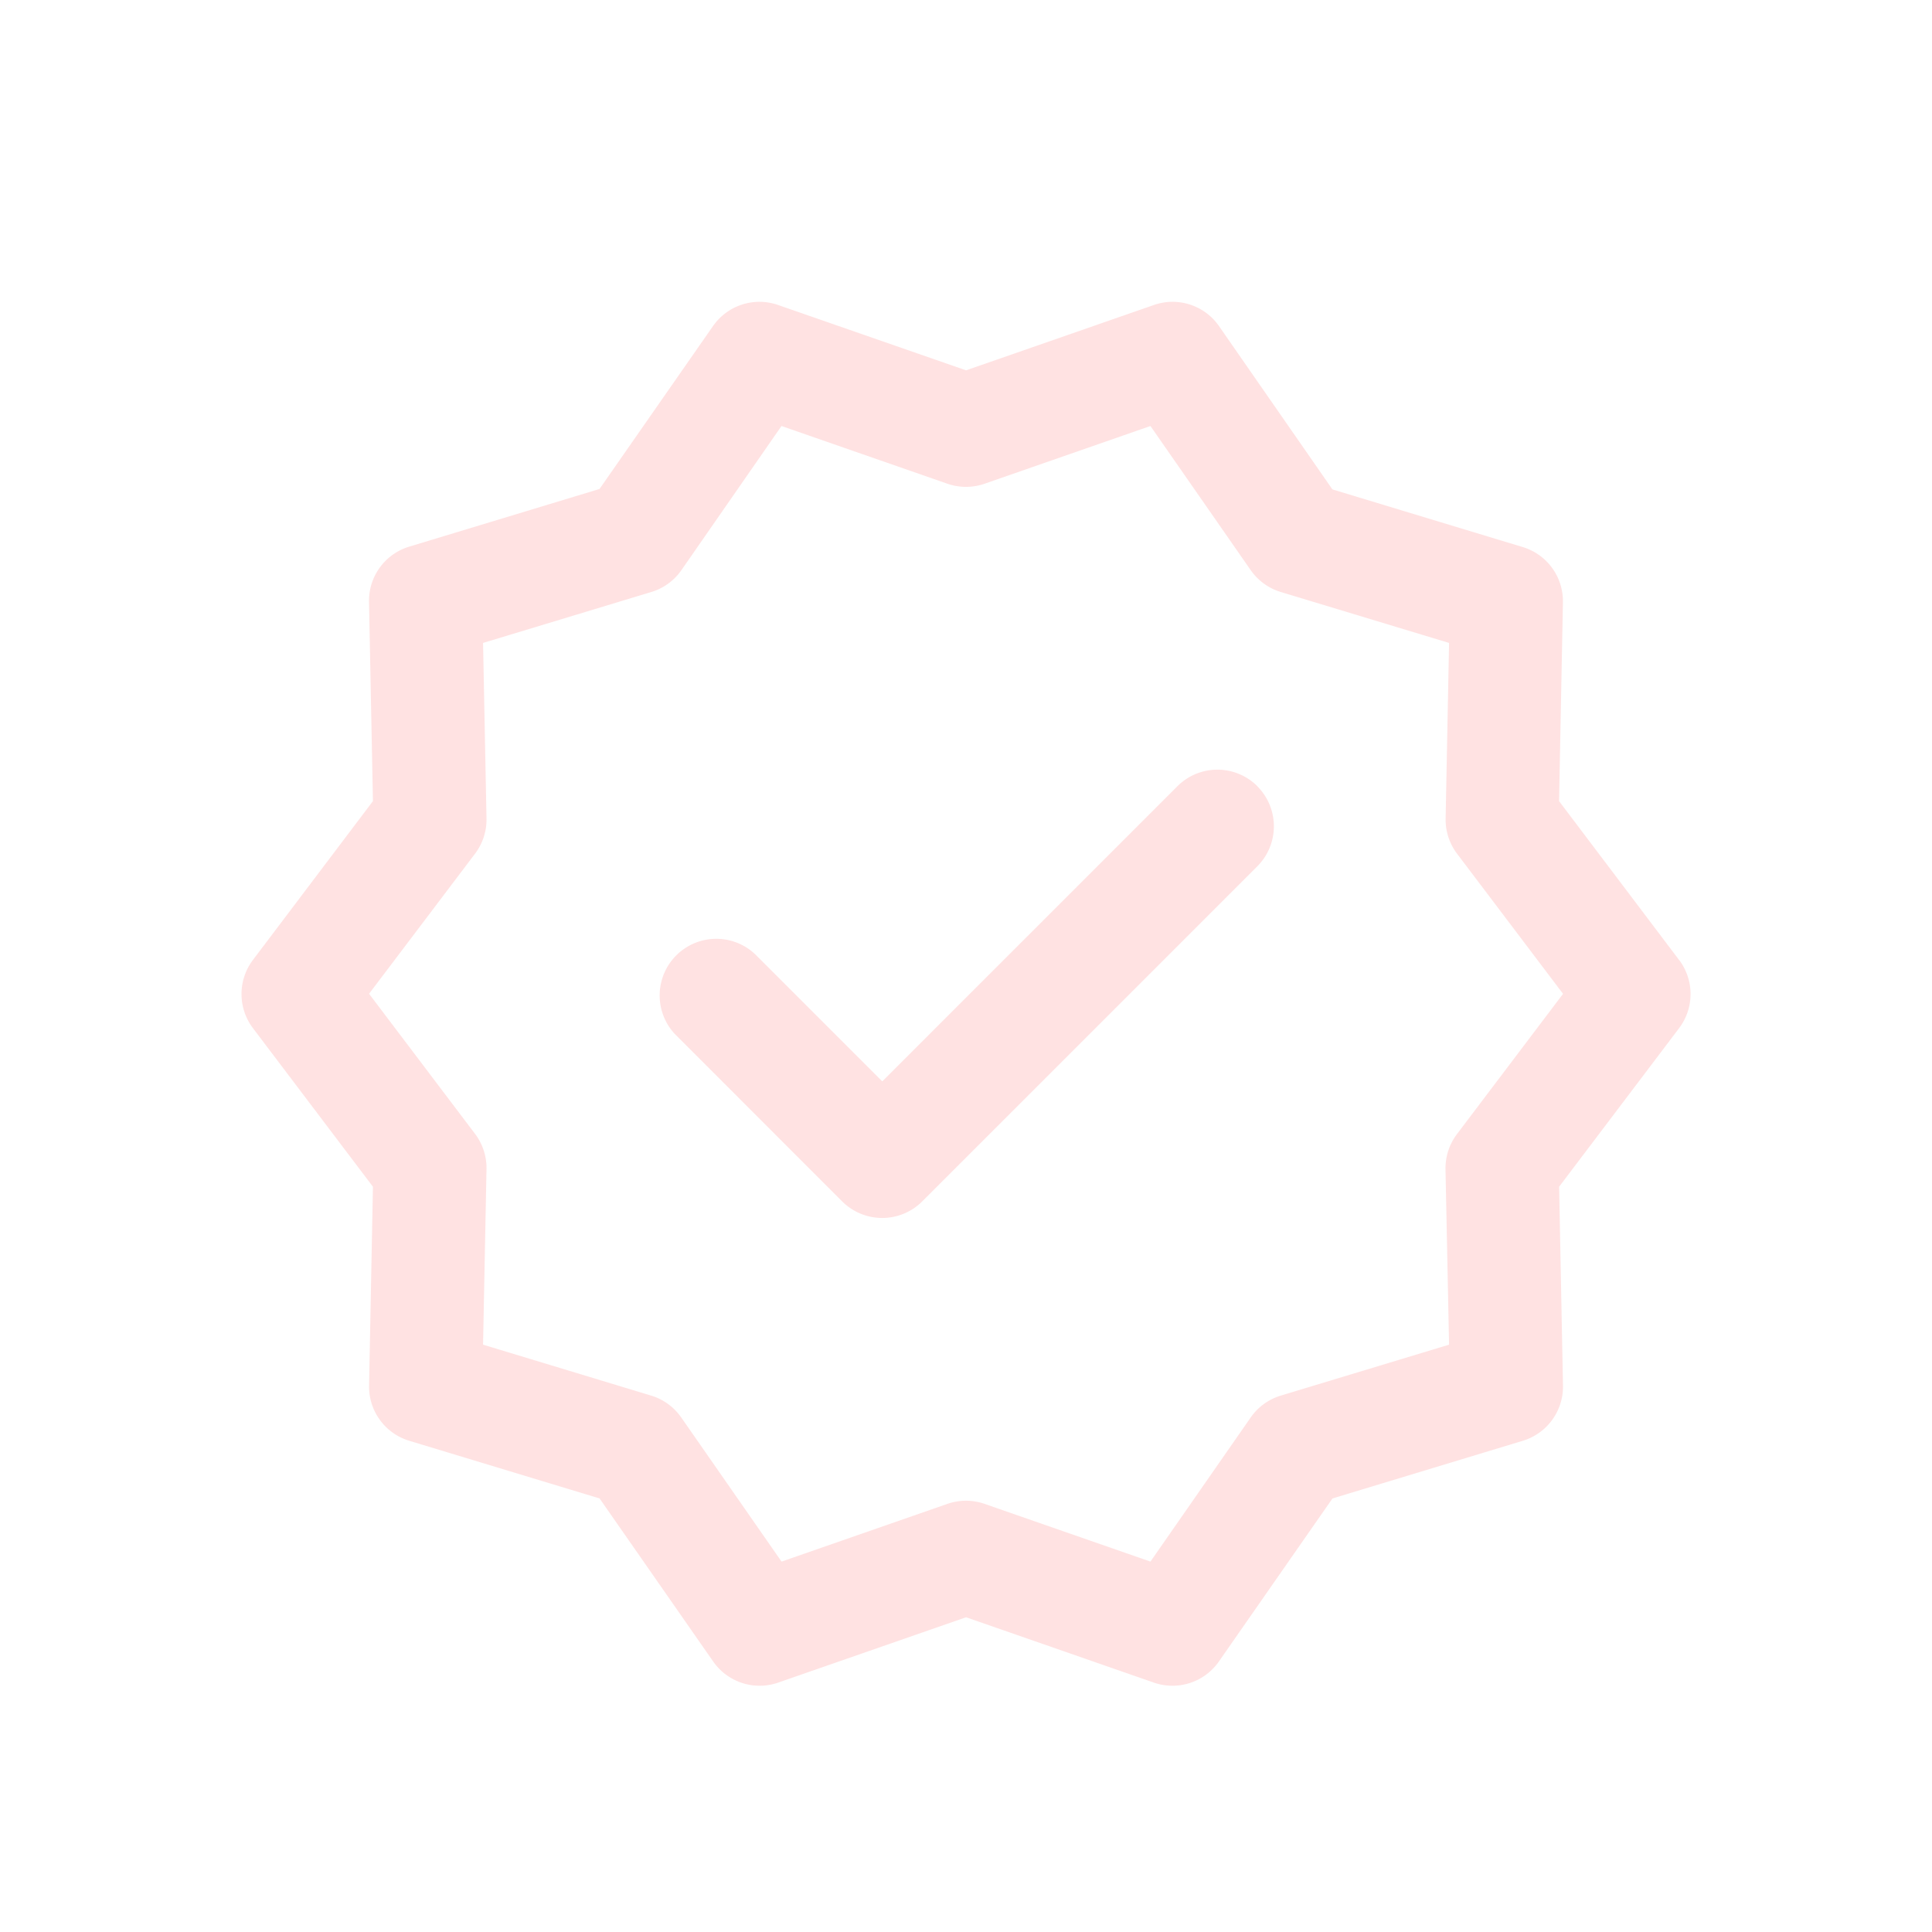 <svg xmlns="http://www.w3.org/2000/svg" width="32" height="32" viewBox="0 0 32 32">
  <g id="Group_6935" data-name="Group 6935" transform="translate(-130 -218)">
    <g id="Group_4993" data-name="Group 4993" transform="translate(130 218)">
      <circle id="Ellipse_365" data-name="Ellipse 365" cx="16" cy="16" r="16" fill="none"/>
    </g>
    <g id="Group_6893" data-name="Group 6893" transform="translate(4 11)">
      <g id="Group_4993-2" data-name="Group 4993" transform="translate(130 212.281)">
        <circle id="Ellipse_365-2" data-name="Ellipse 365" cx="0.75" cy="0.75" r="0.75" fill="none"/>
      </g>
      <path id="success" d="M23.809,11.4,21.822,8.77l.064-3.293a.937.937,0,0,0-.666-.915l-3.152-.955L16.188.9A.937.937,0,0,0,15.11.553L12,1.635,8.888.553A.937.937,0,0,0,7.81.9l-1.881,2.7-3.152.955a.937.937,0,0,0-.666.915L2.176,8.77.189,11.4a.937.937,0,0,0,0,1.131l1.987,2.626-.064,3.293a.937.937,0,0,0,.666.915l3.152.955,1.881,2.7a.937.937,0,0,0,1.078.35L12,22.288,15.11,23.37a.937.937,0,0,0,1.078-.35l1.881-2.7,3.152-.955a.937.937,0,0,0,.666-.915l-.064-3.293,1.987-2.626a.937.937,0,0,0,0-1.131Zm-3.678,2.885a.939.939,0,0,0-.19.584L20,17.773l-2.785.843a.937.937,0,0,0-.5.362l-1.661,2.388-2.747-.956a.936.936,0,0,0-.616,0l-2.747.956L7.282,18.978a.937.937,0,0,0-.5-.362L4,17.773l.057-2.908a.938.938,0,0,0-.19-.584l-1.755-2.32,1.755-2.32a.936.936,0,0,0,.19-.584L4,6.15l2.785-.843a.937.937,0,0,0,.5-.362L8.943,2.557l2.748.956a.938.938,0,0,0,.616,0l2.747-.956,1.661,2.388a.938.938,0,0,0,.5.362L20,6.15l-.057,2.908a.938.938,0,0,0,.19.584l1.755,2.32ZM16.824,8.524a.938.938,0,0,1,0,1.326L11.274,15.4a.938.938,0,0,1-1.326,0L7.174,12.625A.938.938,0,0,1,8.5,11.3l2.112,2.112L15.5,8.524a.937.937,0,0,1,1.326,0Zm0,0" transform="translate(130.001 211.499)" fill="#ffe2e2"/>
    </g>
  </g>
</svg>
